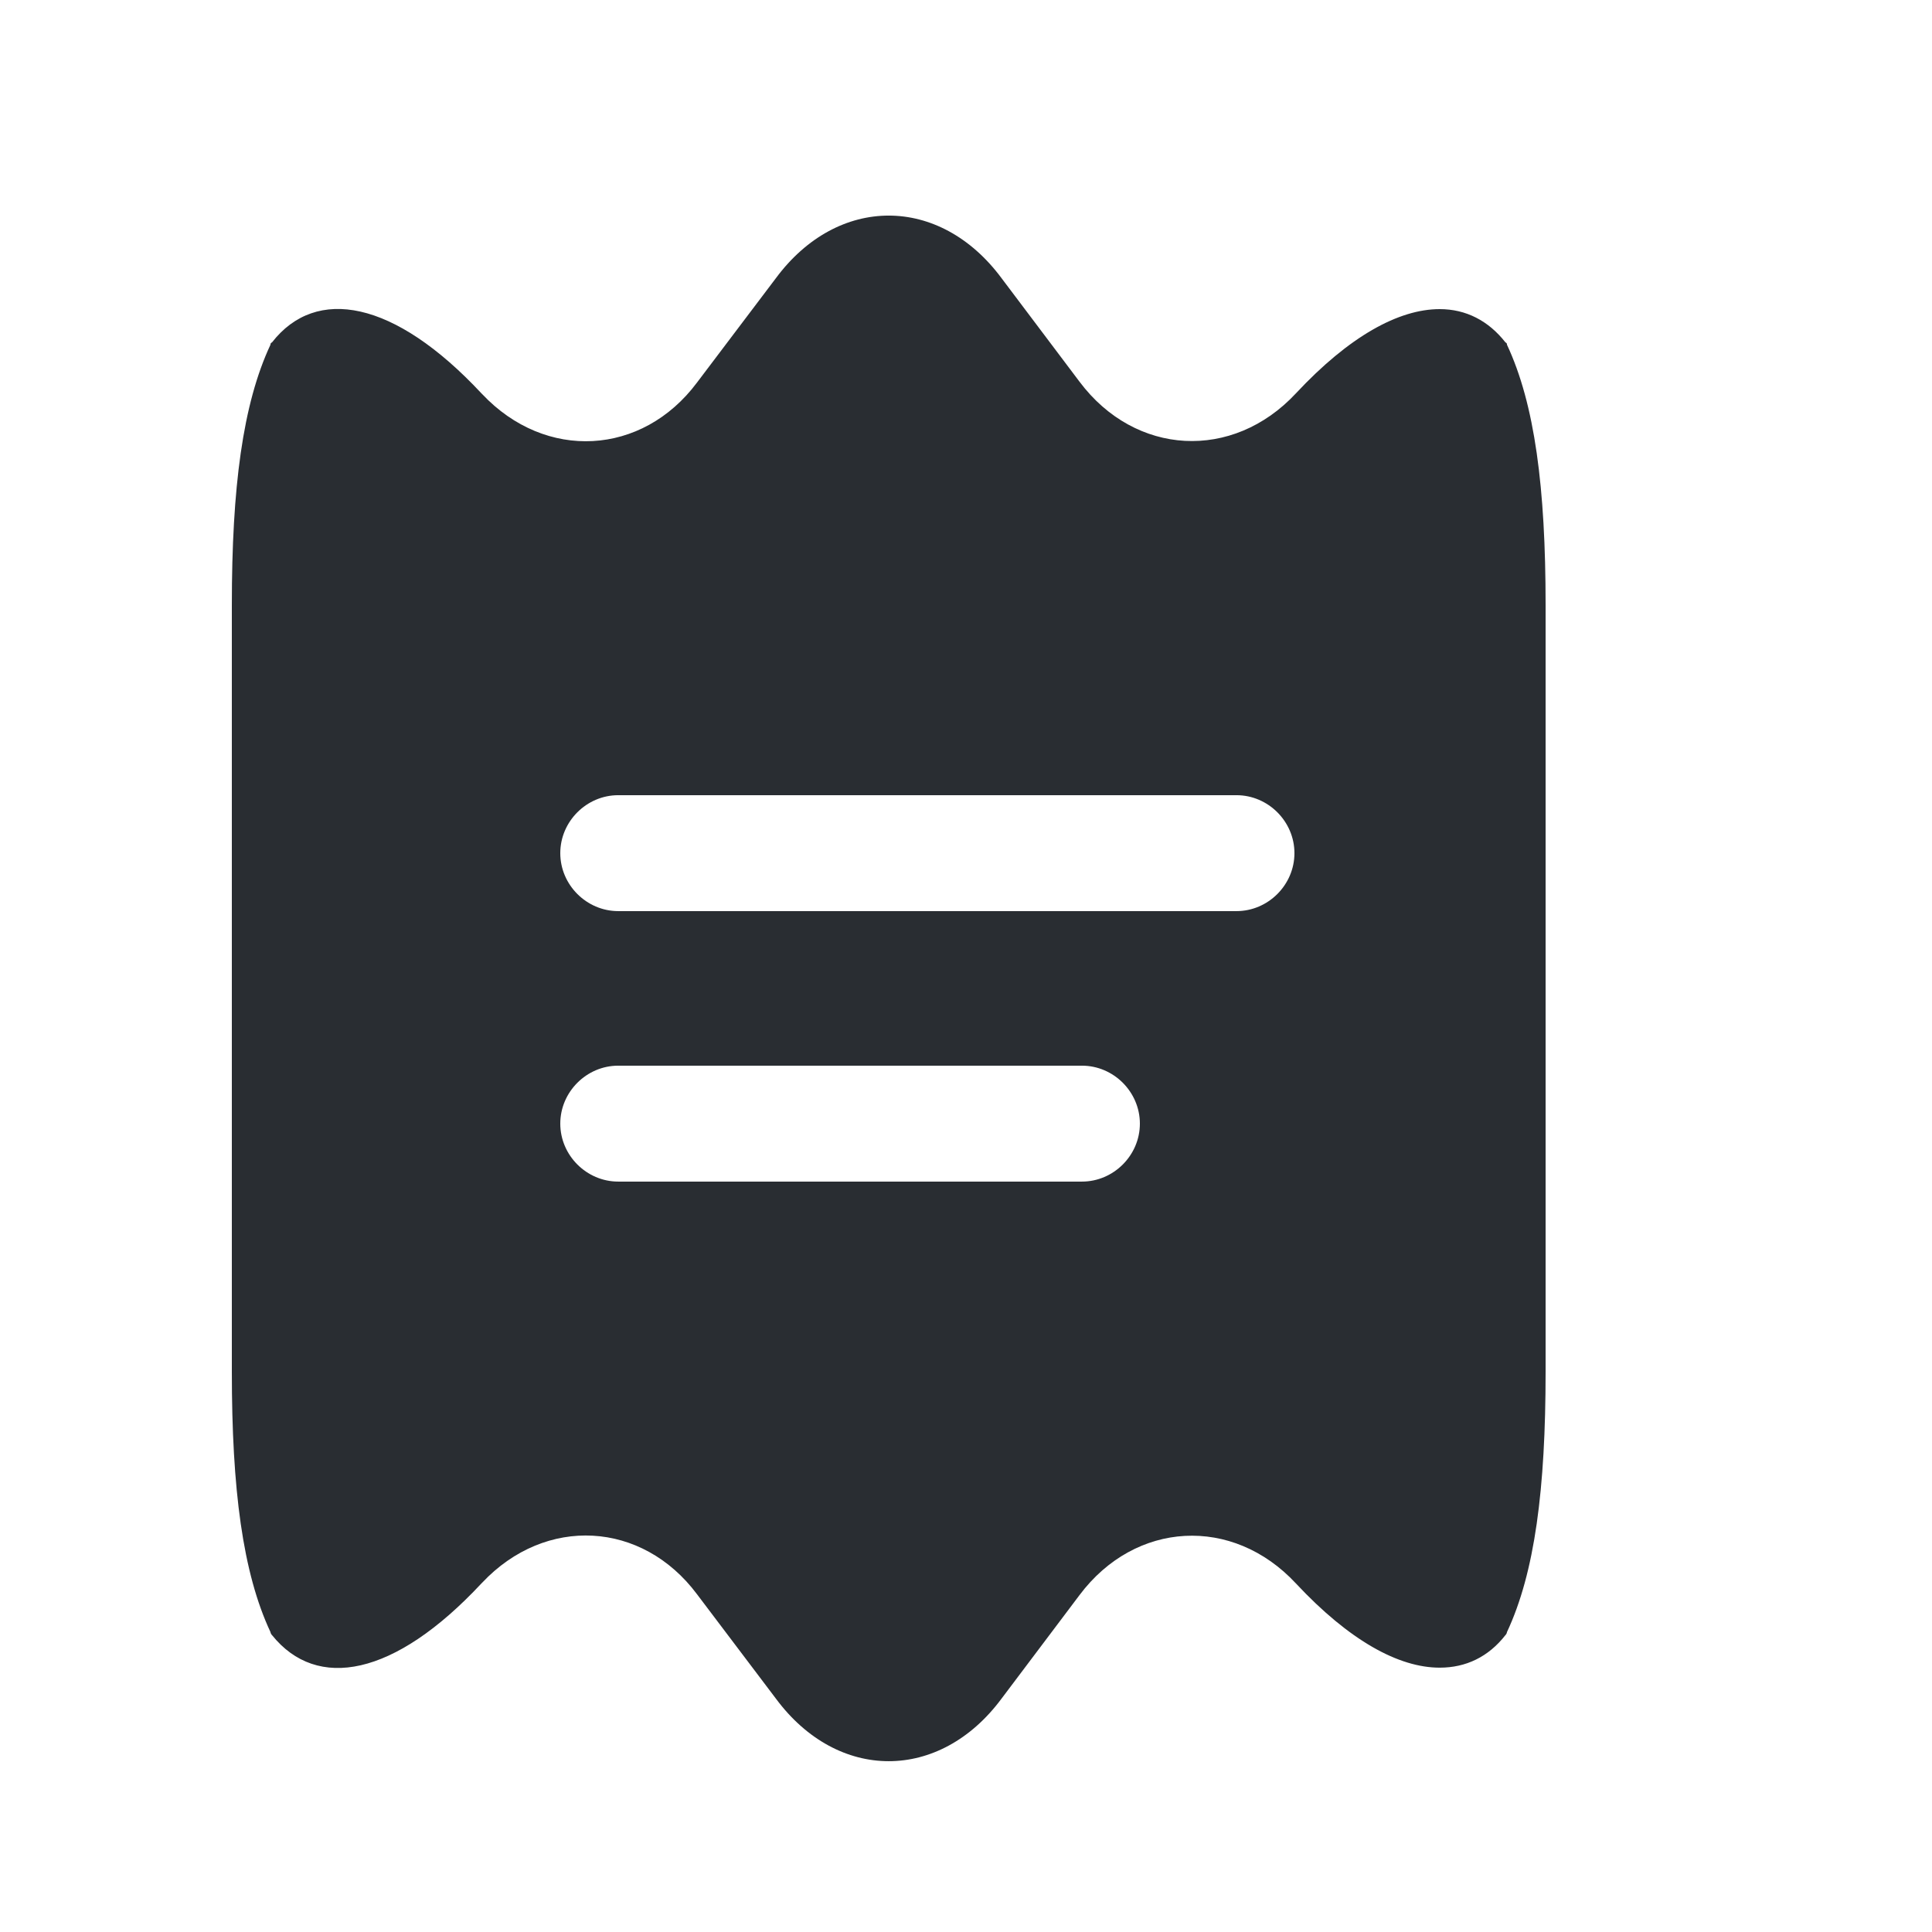 <svg width="22" height="22" viewBox="0 0 22 22" fill="none" xmlns="http://www.w3.org/2000/svg">
<path d="M17.16 3.925C17.16 3.916 17.16 3.907 17.142 3.898C16.949 3.652 16.693 3.52 16.394 3.52C15.928 3.52 15.365 3.828 14.757 4.479C14.036 5.253 12.927 5.192 12.293 4.347L11.405 3.168C11.053 2.693 10.586 2.455 10.12 2.455C9.653 2.455 9.187 2.693 8.835 3.168L7.937 4.356C7.313 5.192 6.213 5.253 5.491 4.488L5.482 4.479C4.488 3.414 3.599 3.256 3.098 3.898C3.08 3.907 3.08 3.916 3.08 3.925C2.763 4.602 2.64 5.553 2.64 6.89V15.62C2.64 16.957 2.763 17.908 3.08 18.585C3.08 18.594 3.089 18.612 3.098 18.62C3.608 19.254 4.488 19.096 5.482 18.031L5.491 18.022C6.213 17.256 7.313 17.318 7.937 18.154L8.835 19.342C9.187 19.817 9.653 20.055 10.12 20.055C10.586 20.055 11.053 19.817 11.405 19.342L12.293 18.163C12.927 17.318 14.036 17.256 14.757 18.031C15.365 18.682 15.928 18.99 16.394 18.99C16.693 18.99 16.949 18.867 17.142 18.62C17.151 18.612 17.16 18.594 17.16 18.585C17.477 17.908 17.6 16.957 17.6 15.62V6.89C17.6 5.553 17.477 4.602 17.16 3.925ZM12.32 13.455H7.04C6.679 13.455 6.38 13.156 6.38 12.795C6.38 12.434 6.679 12.135 7.04 12.135H12.32C12.681 12.135 12.98 12.434 12.98 12.795C12.98 13.156 12.681 13.455 12.32 13.455ZM14.08 10.375H7.04C6.679 10.375 6.38 10.076 6.38 9.715C6.38 9.354 6.679 9.055 7.04 9.055H14.08C14.441 9.055 14.74 9.354 14.74 9.715C14.74 10.076 14.441 10.375 14.08 10.375Z" fill="#292D32"/>
</svg>
